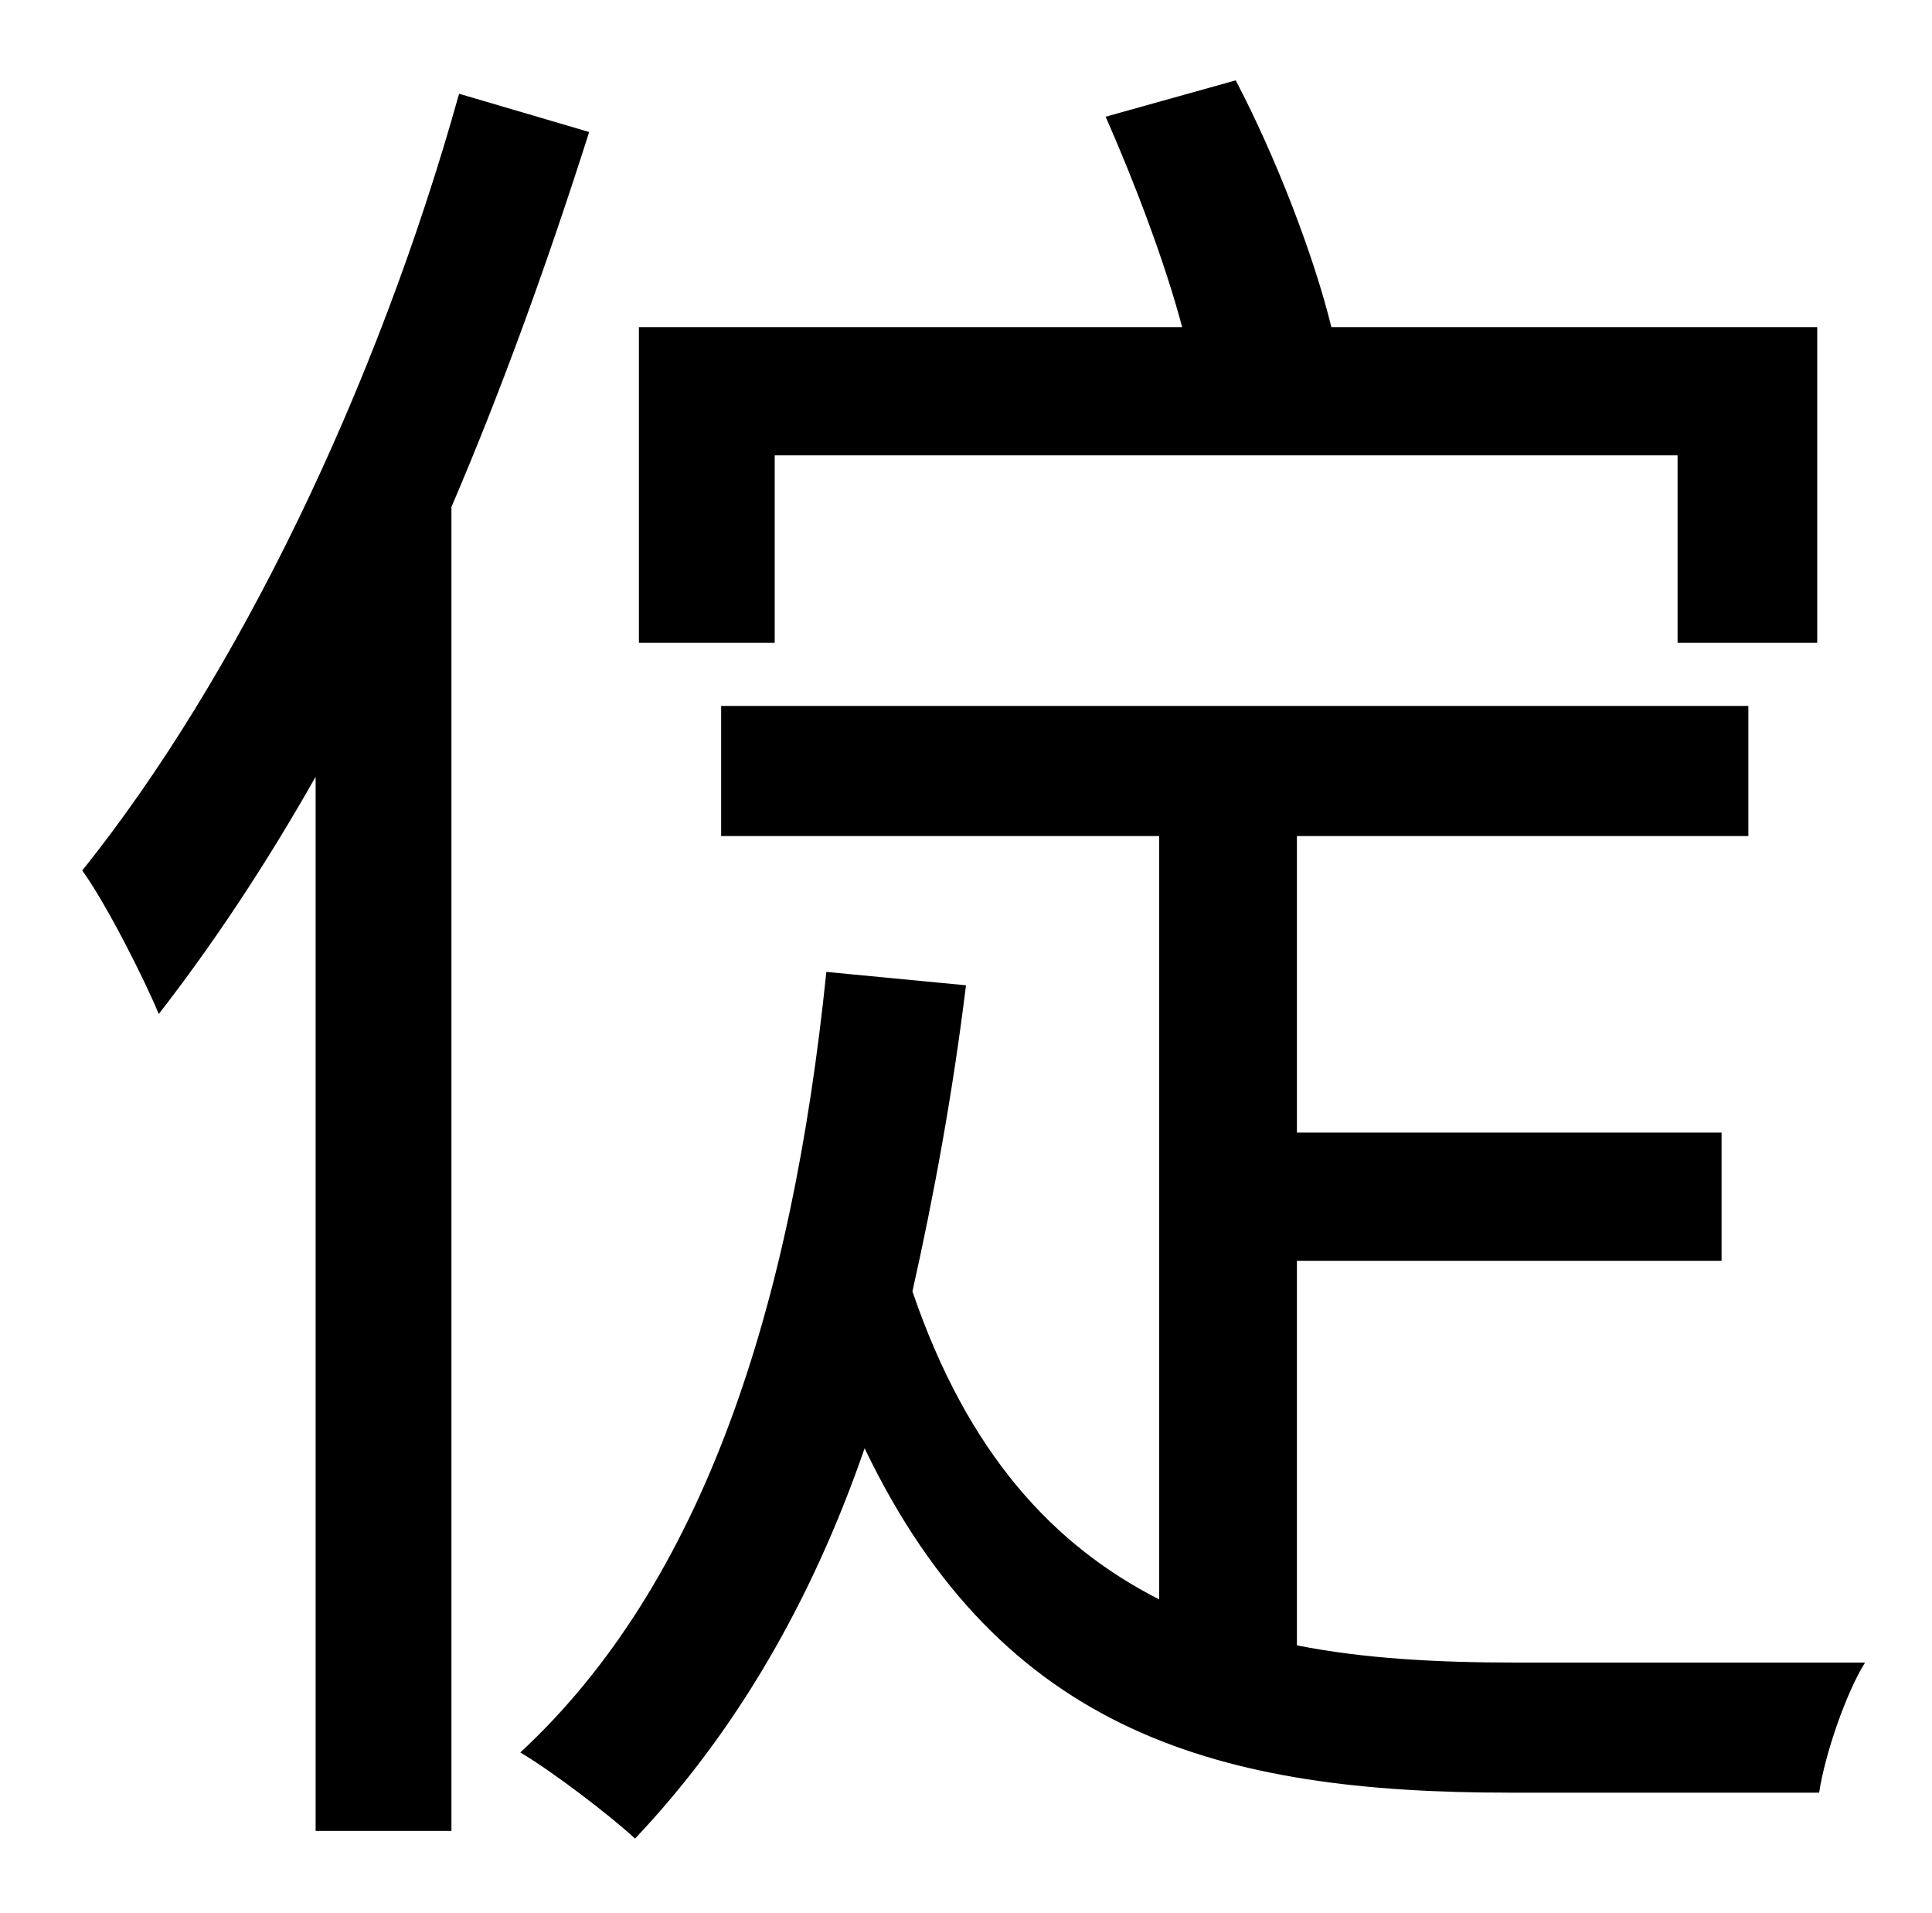 <?xml version="1.0" standalone="no"?>
<!DOCTYPE svg PUBLIC "-//W3C//DTD SVG 1.1//EN" "http://www.w3.org/Graphics/SVG/1.1/DTD/svg11.dtd" >
<svg xmlns="http://www.w3.org/2000/svg" xmlns:xlink="http://www.w3.org/1999/xlink" version="1.1" viewBox="-10 0 1010 1000">
   <path fill="currentColor"
d="M395 238v98h-71v-165h284c-9 -34 -25 -76 -40 -110l68 -19c21 40 41 92 50 129h254v165h-73v-98h-472zM230 49l68 20c-21 66 -45 133 -72 196v692h-71v-551c-26 46 -54 88 -82 124c-7 -17 -27 -57 -40 -75c81 -101 154 -252 197 -406zM782 869h183c-10 16 -21 48 -24 68
h-162c-150 0 -265 -30 -337 -180c-28 81 -68 149 -120 204c-13 -12 -43 -35 -60 -45c96 -89 142 -233 160 -408l73 7c-7 57 -17 111 -28 160c29 85 74 133 129 161v-399h-229v-68h537v68h-236v155h222v67h-222v201c35 7 74 9 114 9z" />
</svg>
